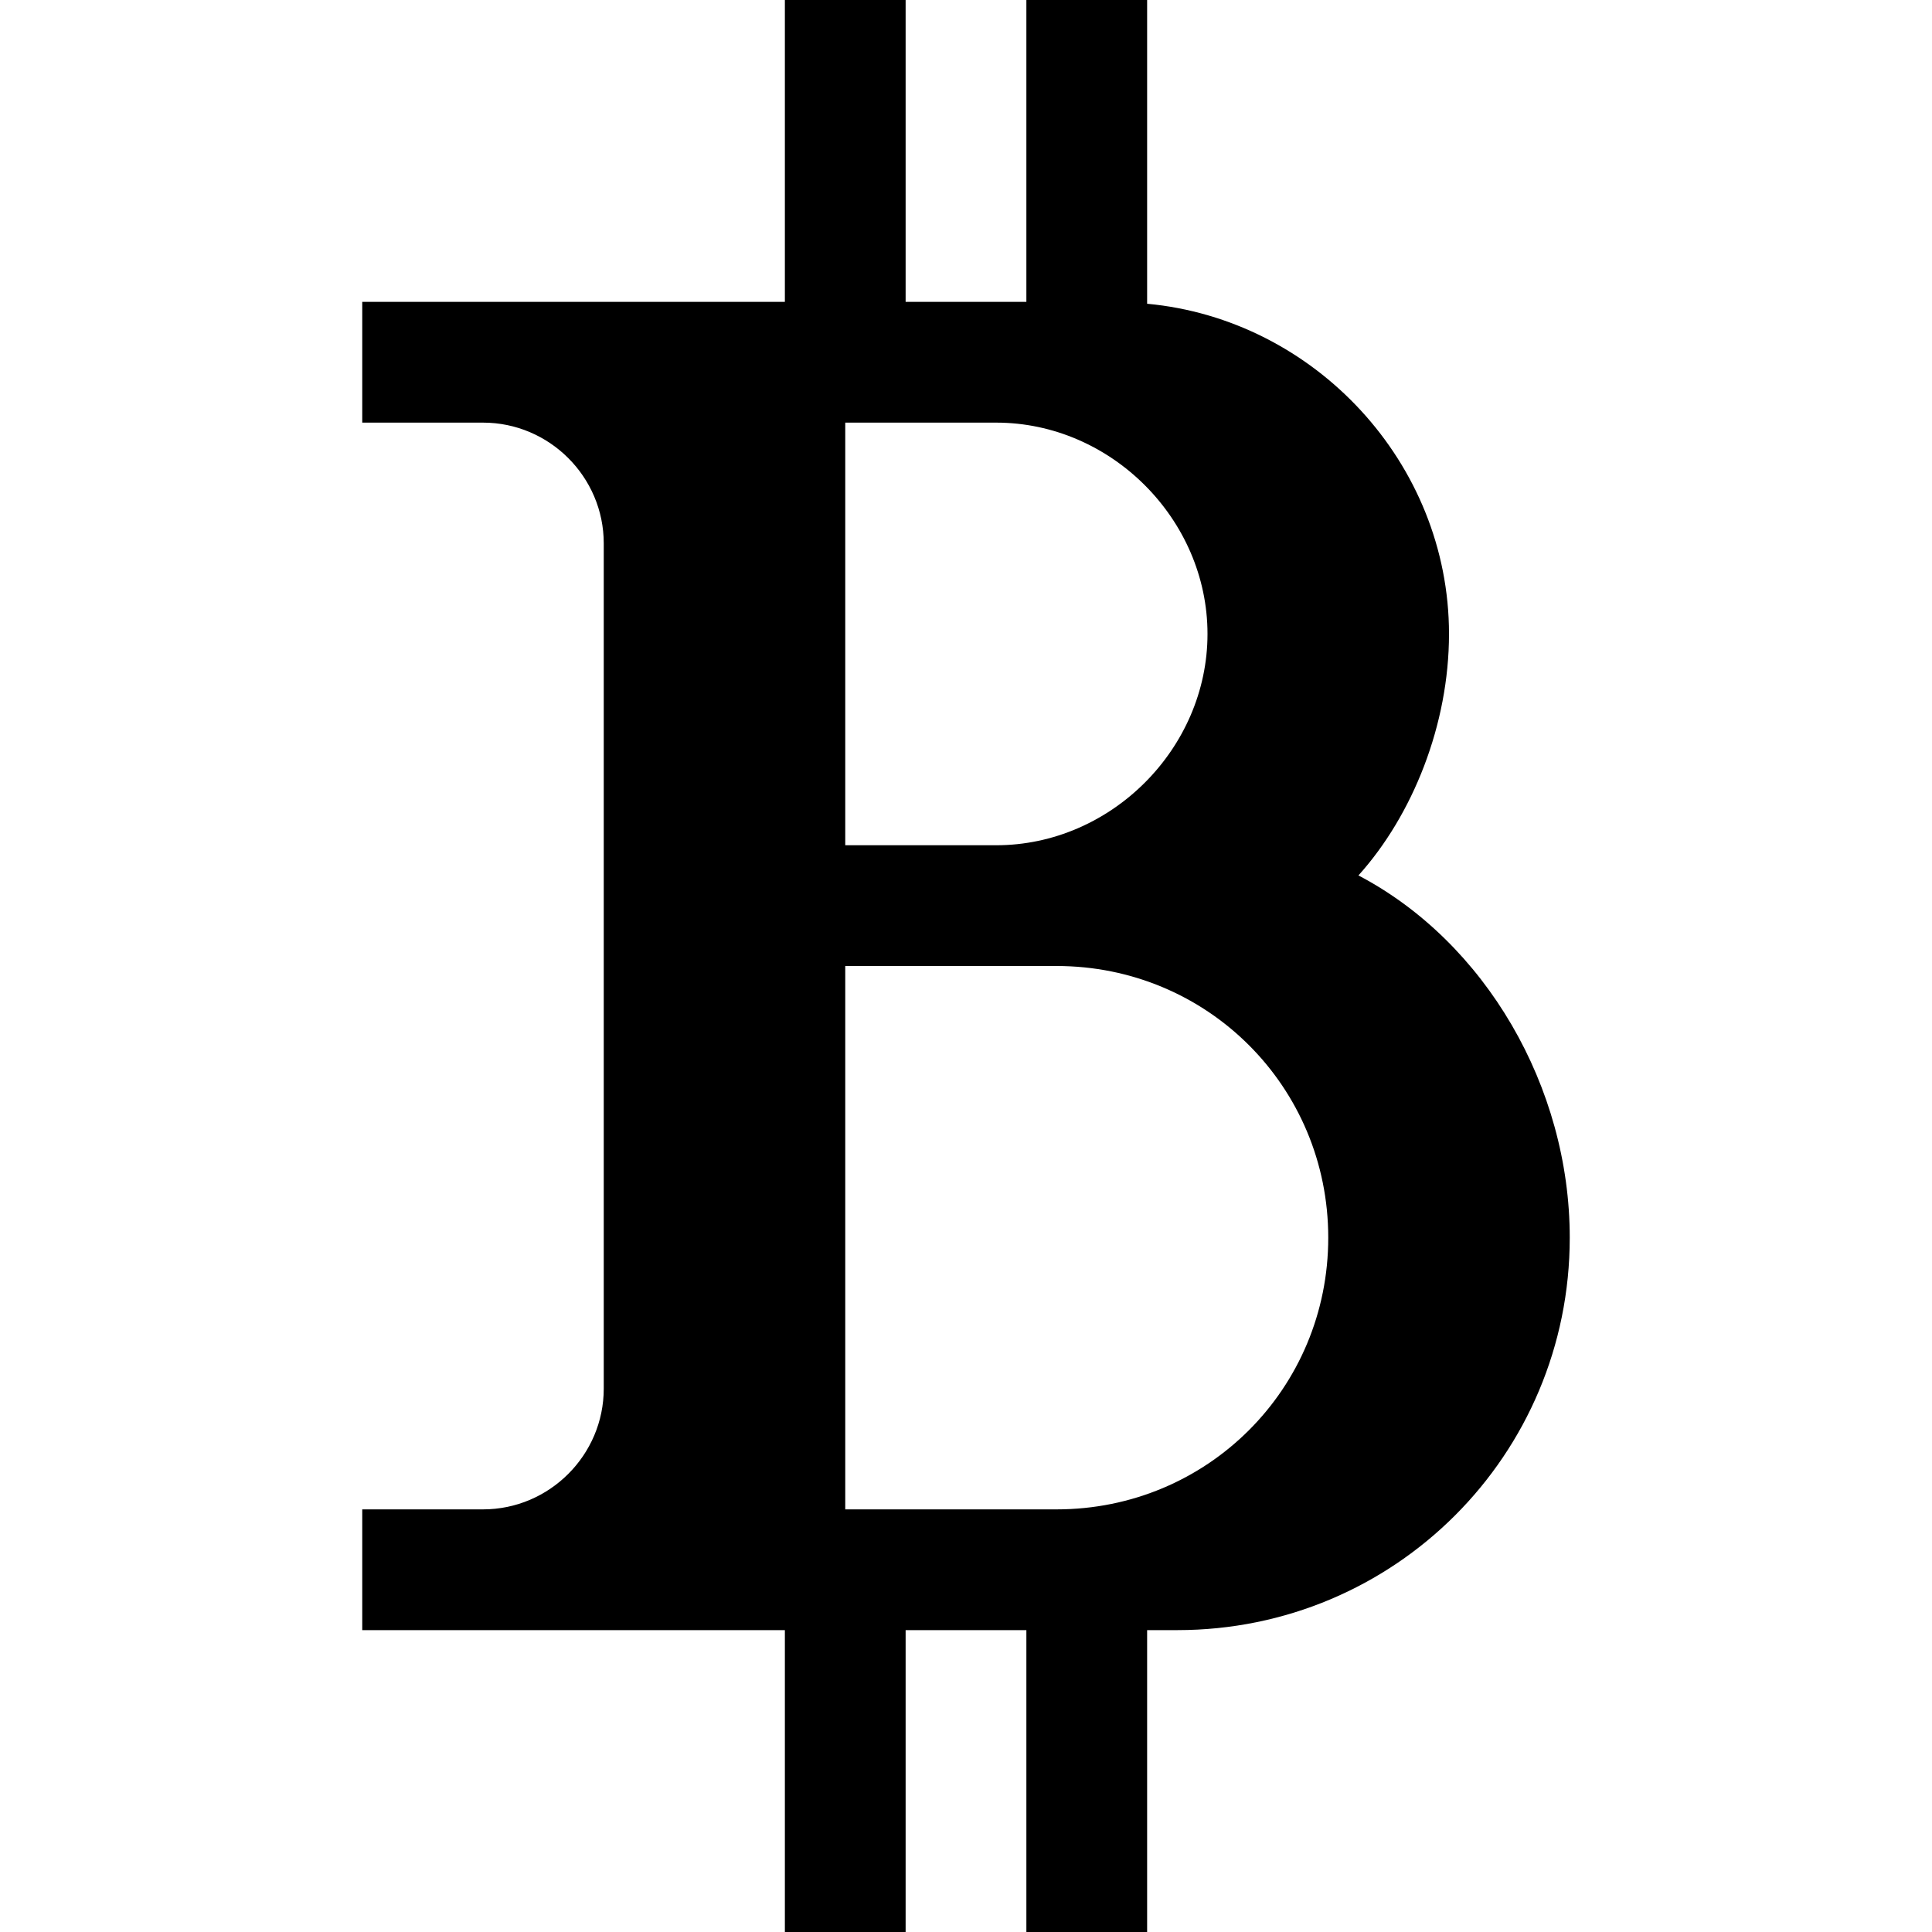 <svg xmlns="http://www.w3.org/2000/svg" version="1.1" width="32" height="32" data-icon="bitcoin" data-container-transform="translate(6)" viewBox="0 0 32 32">
  <path d="M7 0v5h-7v2h2c1.1 0 2 .9 2 2v14c0 1.1-.9 2-2 2h-2v2h7v5h2v-5h2v5h2v-5h.5c3.6 0 6.5-2.9 6.5-6.5 0-2.5-1.4-4.9-3.5-6 .9-1 1.5-2.5 1.5-4 0-2.833-2.225-5.212-5-5.469v-5.031h-2v5h-2v-5h-2zm1 7h2.5c1.9 0 3.5 1.6 3.5 3.5s-1.6 3.5-3.5 3.5h-2.5v-7zm0 9h3.5c2.5 0 4.5 2 4.5 4.5s-2 4.5-4.5 4.5h-3.5v-9z"
  transform="translate(6)" />
</svg>